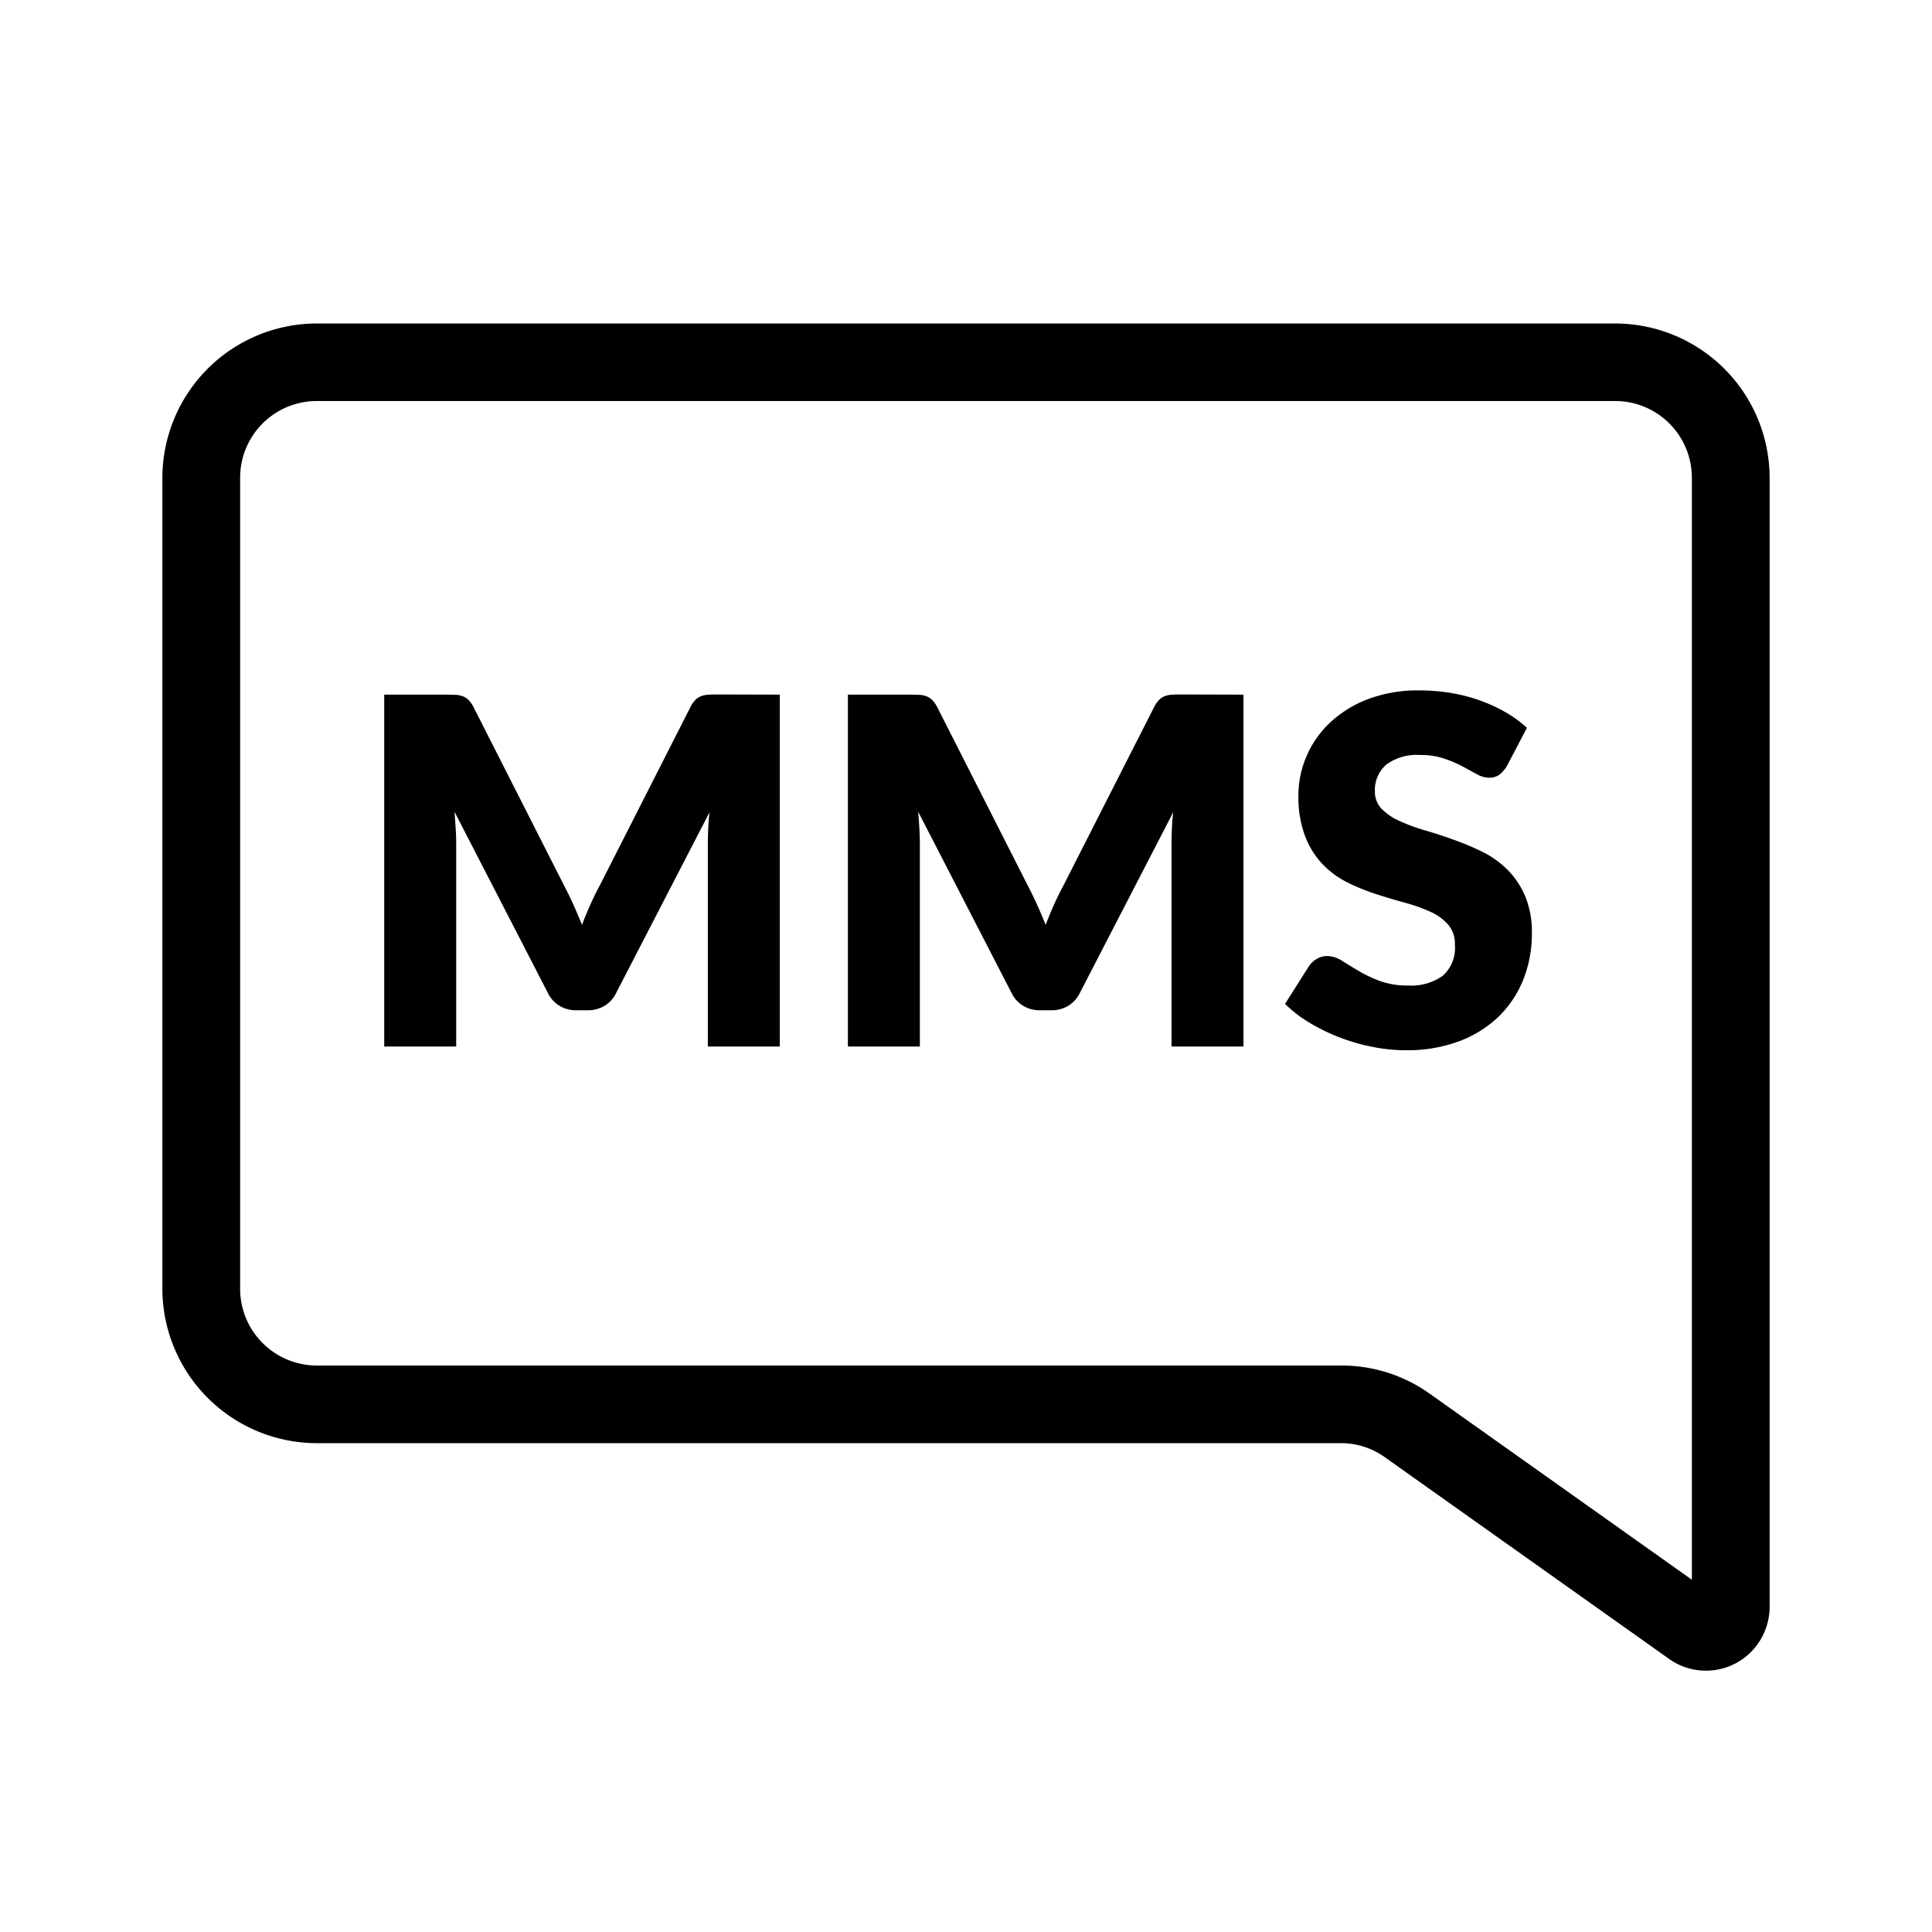 <svg xmlns="http://www.w3.org/2000/svg" viewBox="0 0 48 48">
  <path fill="currentColor" d="M42.378 41.507a1.565 1.565 0 01-.91-.292L34.4 36.2a1.86 1.86 0 00-1.079-.345H7.852A3.843 3.843 0 014.034 32V11.886a3.84 3.84 0 013.822-3.849h32.287a3.841 3.841 0 013.823 3.849V39.91a1.6 1.6 0 01-.284.917 1.575 1.575 0 01-1.03.658 1.584 1.584 0 01-.274.022zm-.344-1.592zm-8.707-5.989a3.774 3.774 0 012.194.7l6.513 4.622V11.882a1.907 1.907 0 00-1.891-1.919H7.856a1.906 1.906 0 00-1.89 1.919V32a1.907 1.907 0 001.887 1.926h25.474z"/>
  <path fill="currentColor" d="M19.374 17.258V26h-1.788v-5.028q0-.174.009-.378t.033-.414l-2.322 4.494a.763.763 0 01-.291.318.8.8 0 01-.417.108h-.276a.8.8 0 01-.417-.108.763.763 0 01-.291-.318l-2.322-4.506c.012.144.021.285.03.423s.012.265.012.381V26H9.546v-8.742h1.548q.132 0 .231.006a.591.591 0 01.177.036.4.4 0 01.141.093.731.731 0 01.123.177l2.25 4.434q.12.228.231.474c.074.164.145.333.213.5q.1-.264.213-.516t.237-.48l2.244-4.416a.731.731 0 01.123-.177.4.4 0 01.141-.093.592.592 0 01.177-.036q.1-.006.231-.006zm11.52 0V26h-1.788v-5.028q0-.174.009-.378t.033-.414l-2.322 4.494a.763.763 0 01-.291.318.8.8 0 01-.417.108h-.276a.8.8 0 01-.417-.108.763.763 0 01-.291-.318l-2.322-4.506q.018.216.03.423t.012.381V26h-1.788v-8.742h1.548q.132 0 .231.006a.578.578 0 01.176.036.4.4 0 01.142.093.735.735 0 01.123.177l2.25 4.434q.12.228.231.474c.074.164.145.333.212.5q.1-.264.214-.516t.237-.48l2.244-4.416a.735.735 0 01.123-.177.408.408 0 01.14-.093.6.6 0 01.178-.036q.1-.006.231-.006zm6.543 1.776a.779.779 0 01-.189.216.423.423 0 01-.255.072.628.628 0 01-.3-.087l-.359-.195a2.99 2.99 0 00-.459-.195 1.836 1.836 0 00-.588-.087 1.268 1.268 0 00-.85.243.829.829 0 00-.278.657.605.605 0 00.168.438 1.436 1.436 0 00.441.3 4.727 4.727 0 00.624.231q.351.1.716.234a6.425 6.425 0 01.718.3 2.391 2.391 0 01.624.444 2.087 2.087 0 01.441.657 2.335 2.335 0 01.168.933 3.056 3.056 0 01-.21 1.134 2.652 2.652 0 01-.609.921 2.836 2.836 0 01-.984.618 3.682 3.682 0 01-1.329.225 4.252 4.252 0 01-.831-.084 4.945 4.945 0 01-.82-.237 4.781 4.781 0 01-.743-.363 3.16 3.16 0 01-.606-.468l.6-.948a.617.617 0 01.19-.171.493.493 0 01.255-.069.683.683 0 01.363.114q.183.114.414.252a3.357 3.357 0 00.53.252 2 2 0 00.708.114 1.351 1.351 0 00.859-.243.925.925 0 00.3-.771.724.724 0 00-.168-.5 1.284 1.284 0 00-.44-.318 4.138 4.138 0 00-.621-.222c-.233-.064-.47-.135-.714-.213a5.225 5.225 0 01-.714-.288 2.253 2.253 0 01-.621-.45 2.091 2.091 0 01-.441-.7 2.743 2.743 0 01-.168-1.029 2.442 2.442 0 01.2-.96 2.476 2.476 0 01.582-.834 2.857 2.857 0 01.941-.585 3.485 3.485 0 011.279-.219 4.8 4.8 0 01.783.063 4.116 4.116 0 01.723.186 3.969 3.969 0 01.639.294 2.933 2.933 0 01.53.387z"/>
</svg>
